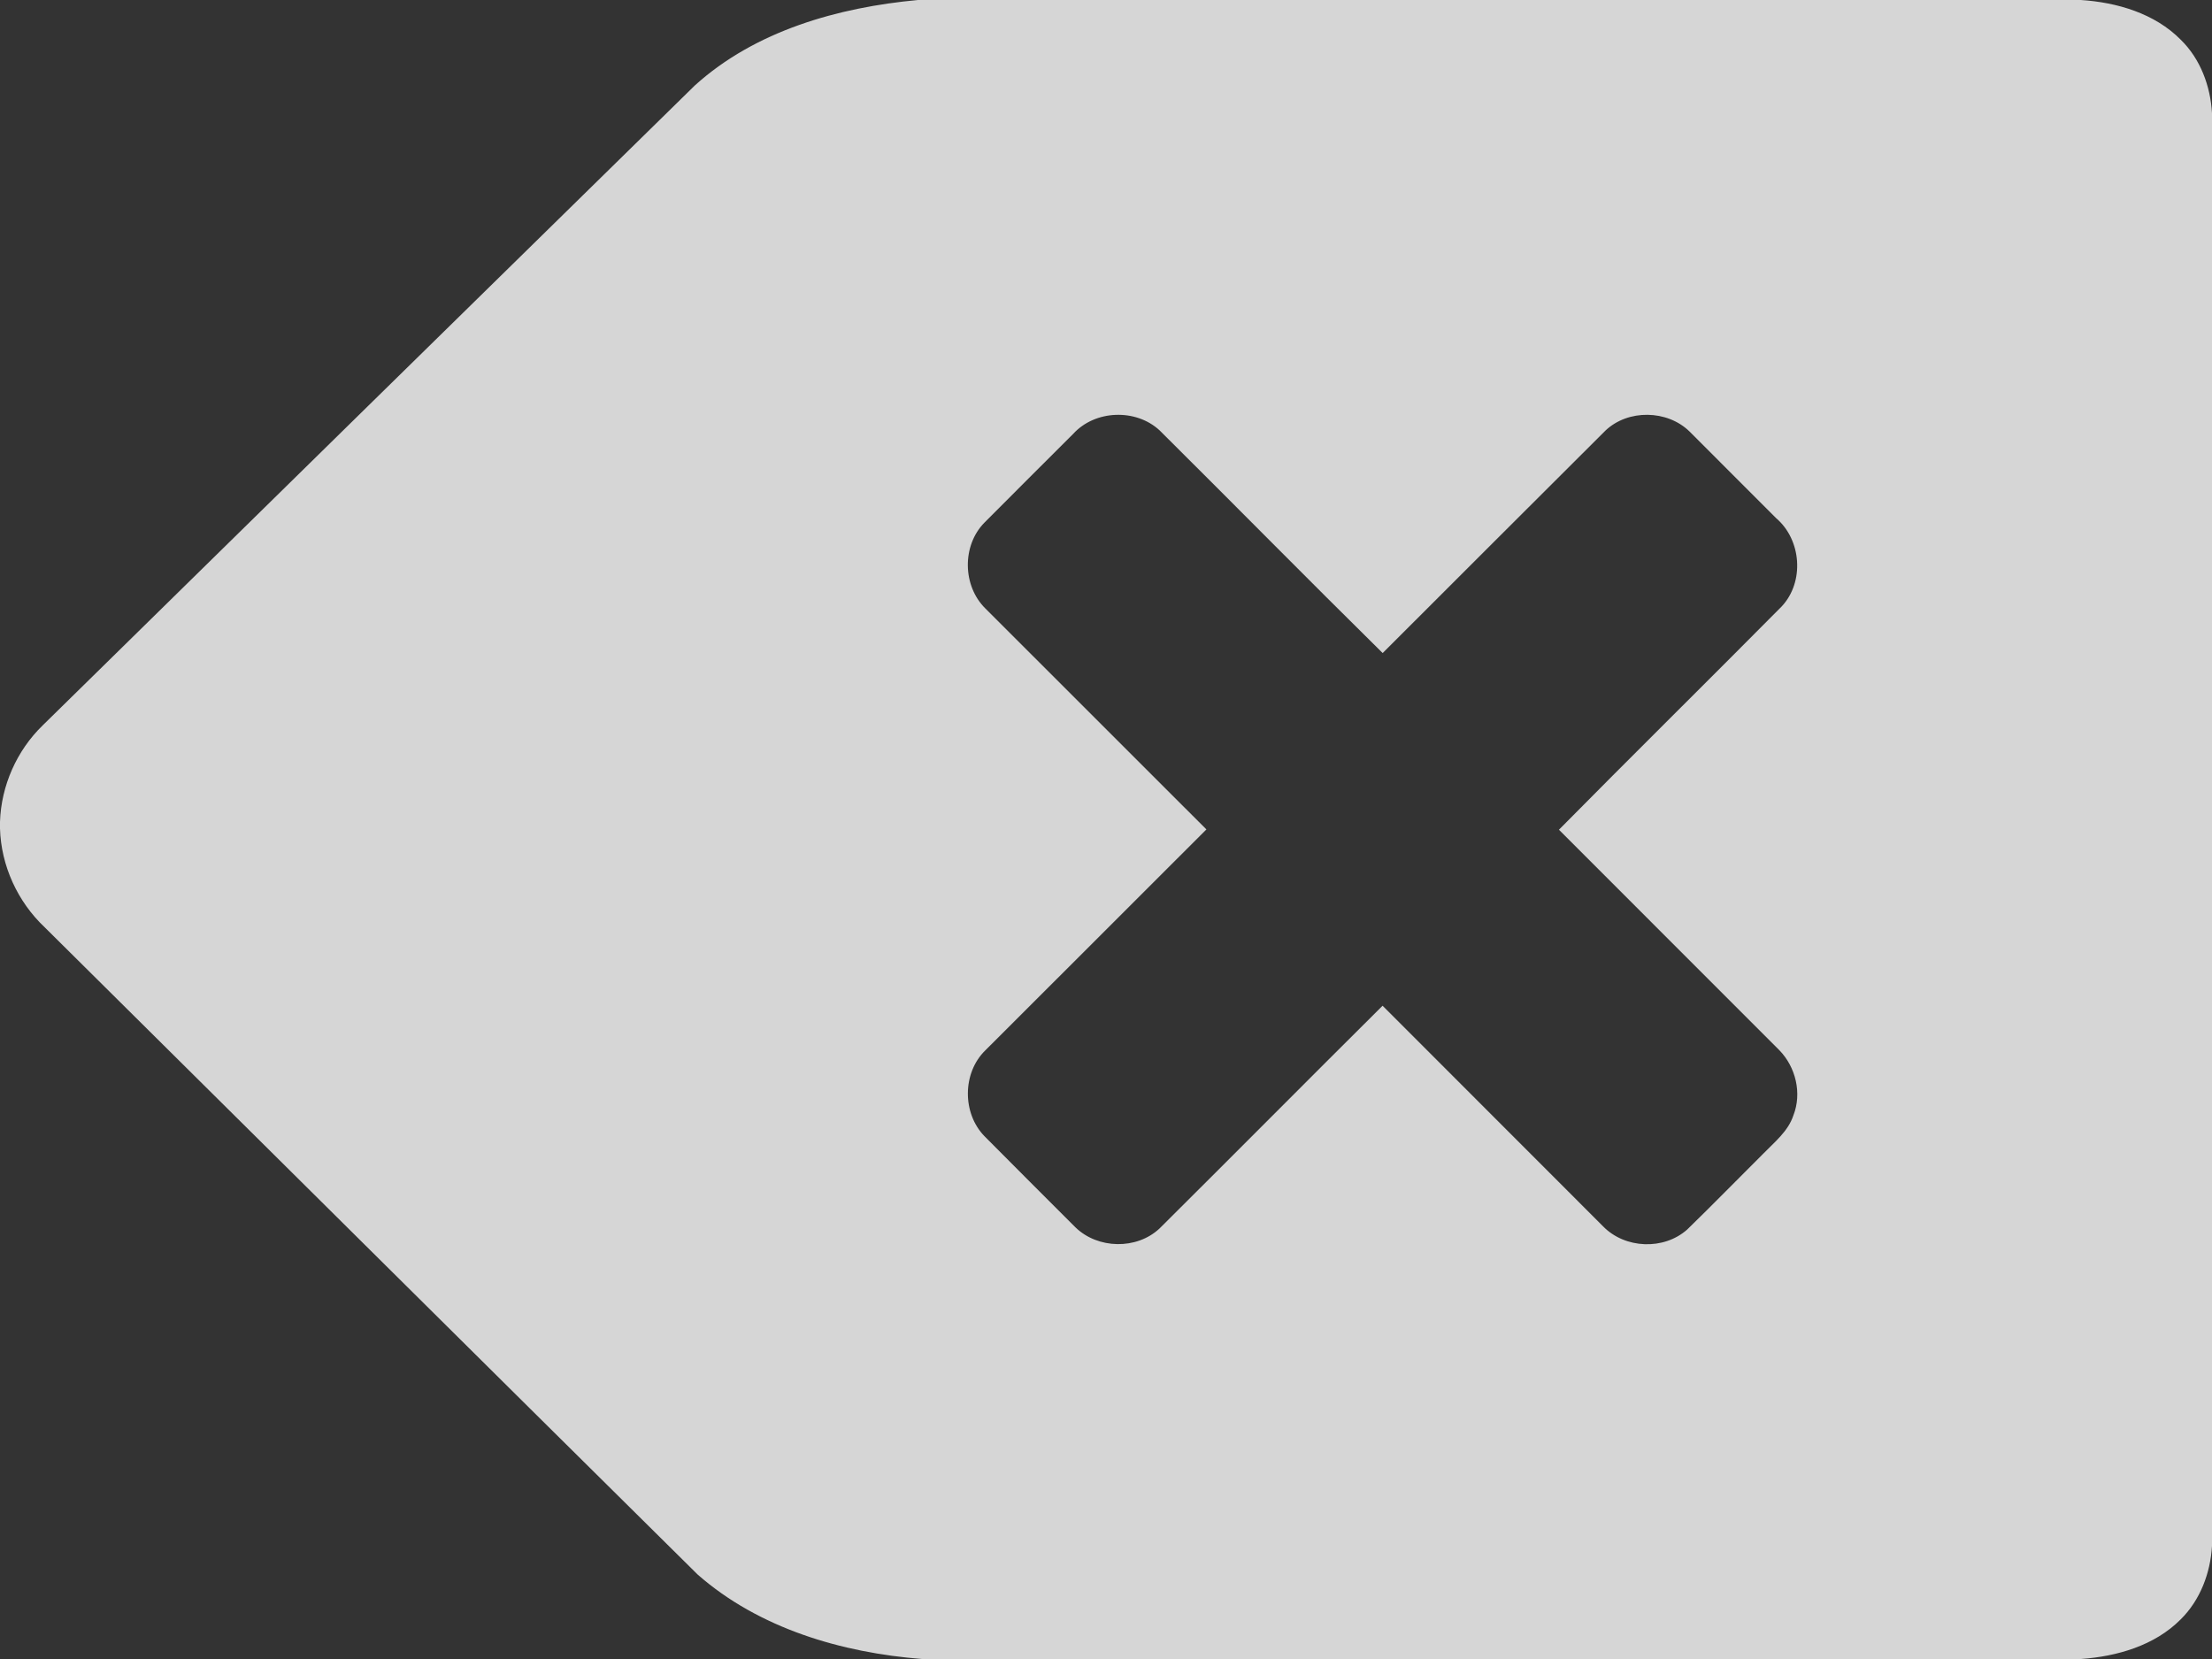 <?xml version="1.0" encoding="UTF-8" ?>
<!DOCTYPE svg PUBLIC "-//W3C//DTD SVG 1.1//EN" "http://www.w3.org/Graphics/SVG/1.1/DTD/svg11.dtd">
<svg width="512pt" height="384pt" viewBox="0 0 512 384" version="1.1" xmlns="http://www.w3.org/2000/svg">
<rect x="0" y="0" width="512" height="384" fill="#333333" stroke="none"/>
<g id="#ffffffff">
<path fill="#ffffff" opacity="0.8" d=" M 212.48 0.00 L 481.64 0.00 C 490.02 0.55 498.73 3.09 504.78 9.21 C 509.32 13.64 511.64 19.93 512.00 26.19 L 512.00 357.84 C 511.63 364.11 509.27 370.37 504.75 374.83 C 498.71 380.91 490.01 383.40 481.66 384.00 L 213.41 384.00 C 194.84 382.54 175.70 376.94 161.48 364.45 C 111.05 314.57 60.72 264.57 10.34 214.63 C 4.08 208.73 0.24 200.37 0.00 191.76 L 0.00 190.22 C 0.27 181.86 3.88 173.72 9.88 167.90 C 60.17 118.51 110.49 69.14 160.82 19.79 C 174.84 7.09 194.02 1.71 212.48 0.00 M 248.40 100.43 C 241.56 107.28 234.68 114.09 227.87 120.96 C 222.62 126.28 222.78 135.64 228.09 140.85 C 245.14 157.90 262.19 174.94 279.24 191.98 C 262.20 209.05 245.11 226.07 228.06 243.13 C 222.73 248.33 222.70 257.70 227.89 263.01 C 234.89 270.05 241.90 277.08 248.93 284.09 C 254.12 289.13 263.11 289.31 268.40 284.34 C 285.65 267.20 302.77 249.93 320.02 232.79 C 337.05 249.81 354.06 266.84 371.07 283.87 C 376.14 289.06 385.11 289.42 390.53 284.59 C 396.46 278.83 402.23 272.90 408.10 267.07 C 410.72 264.36 413.89 261.88 415.11 258.16 C 417.12 253.04 415.65 246.98 411.86 243.09 C 394.84 226.09 377.85 209.06 360.84 192.05 C 377.93 174.74 395.27 157.66 412.40 140.37 C 417.71 134.70 416.99 124.97 411.13 119.95 C 404.42 113.27 397.75 106.54 391.04 99.85 C 385.88 94.84 376.85 94.69 371.61 99.66 C 354.38 116.80 337.24 134.00 320.04 151.16 C 302.73 134.09 285.66 116.75 268.40 99.61 C 262.90 94.52 253.46 94.87 248.40 100.43 Z" />
</g>
</svg>
